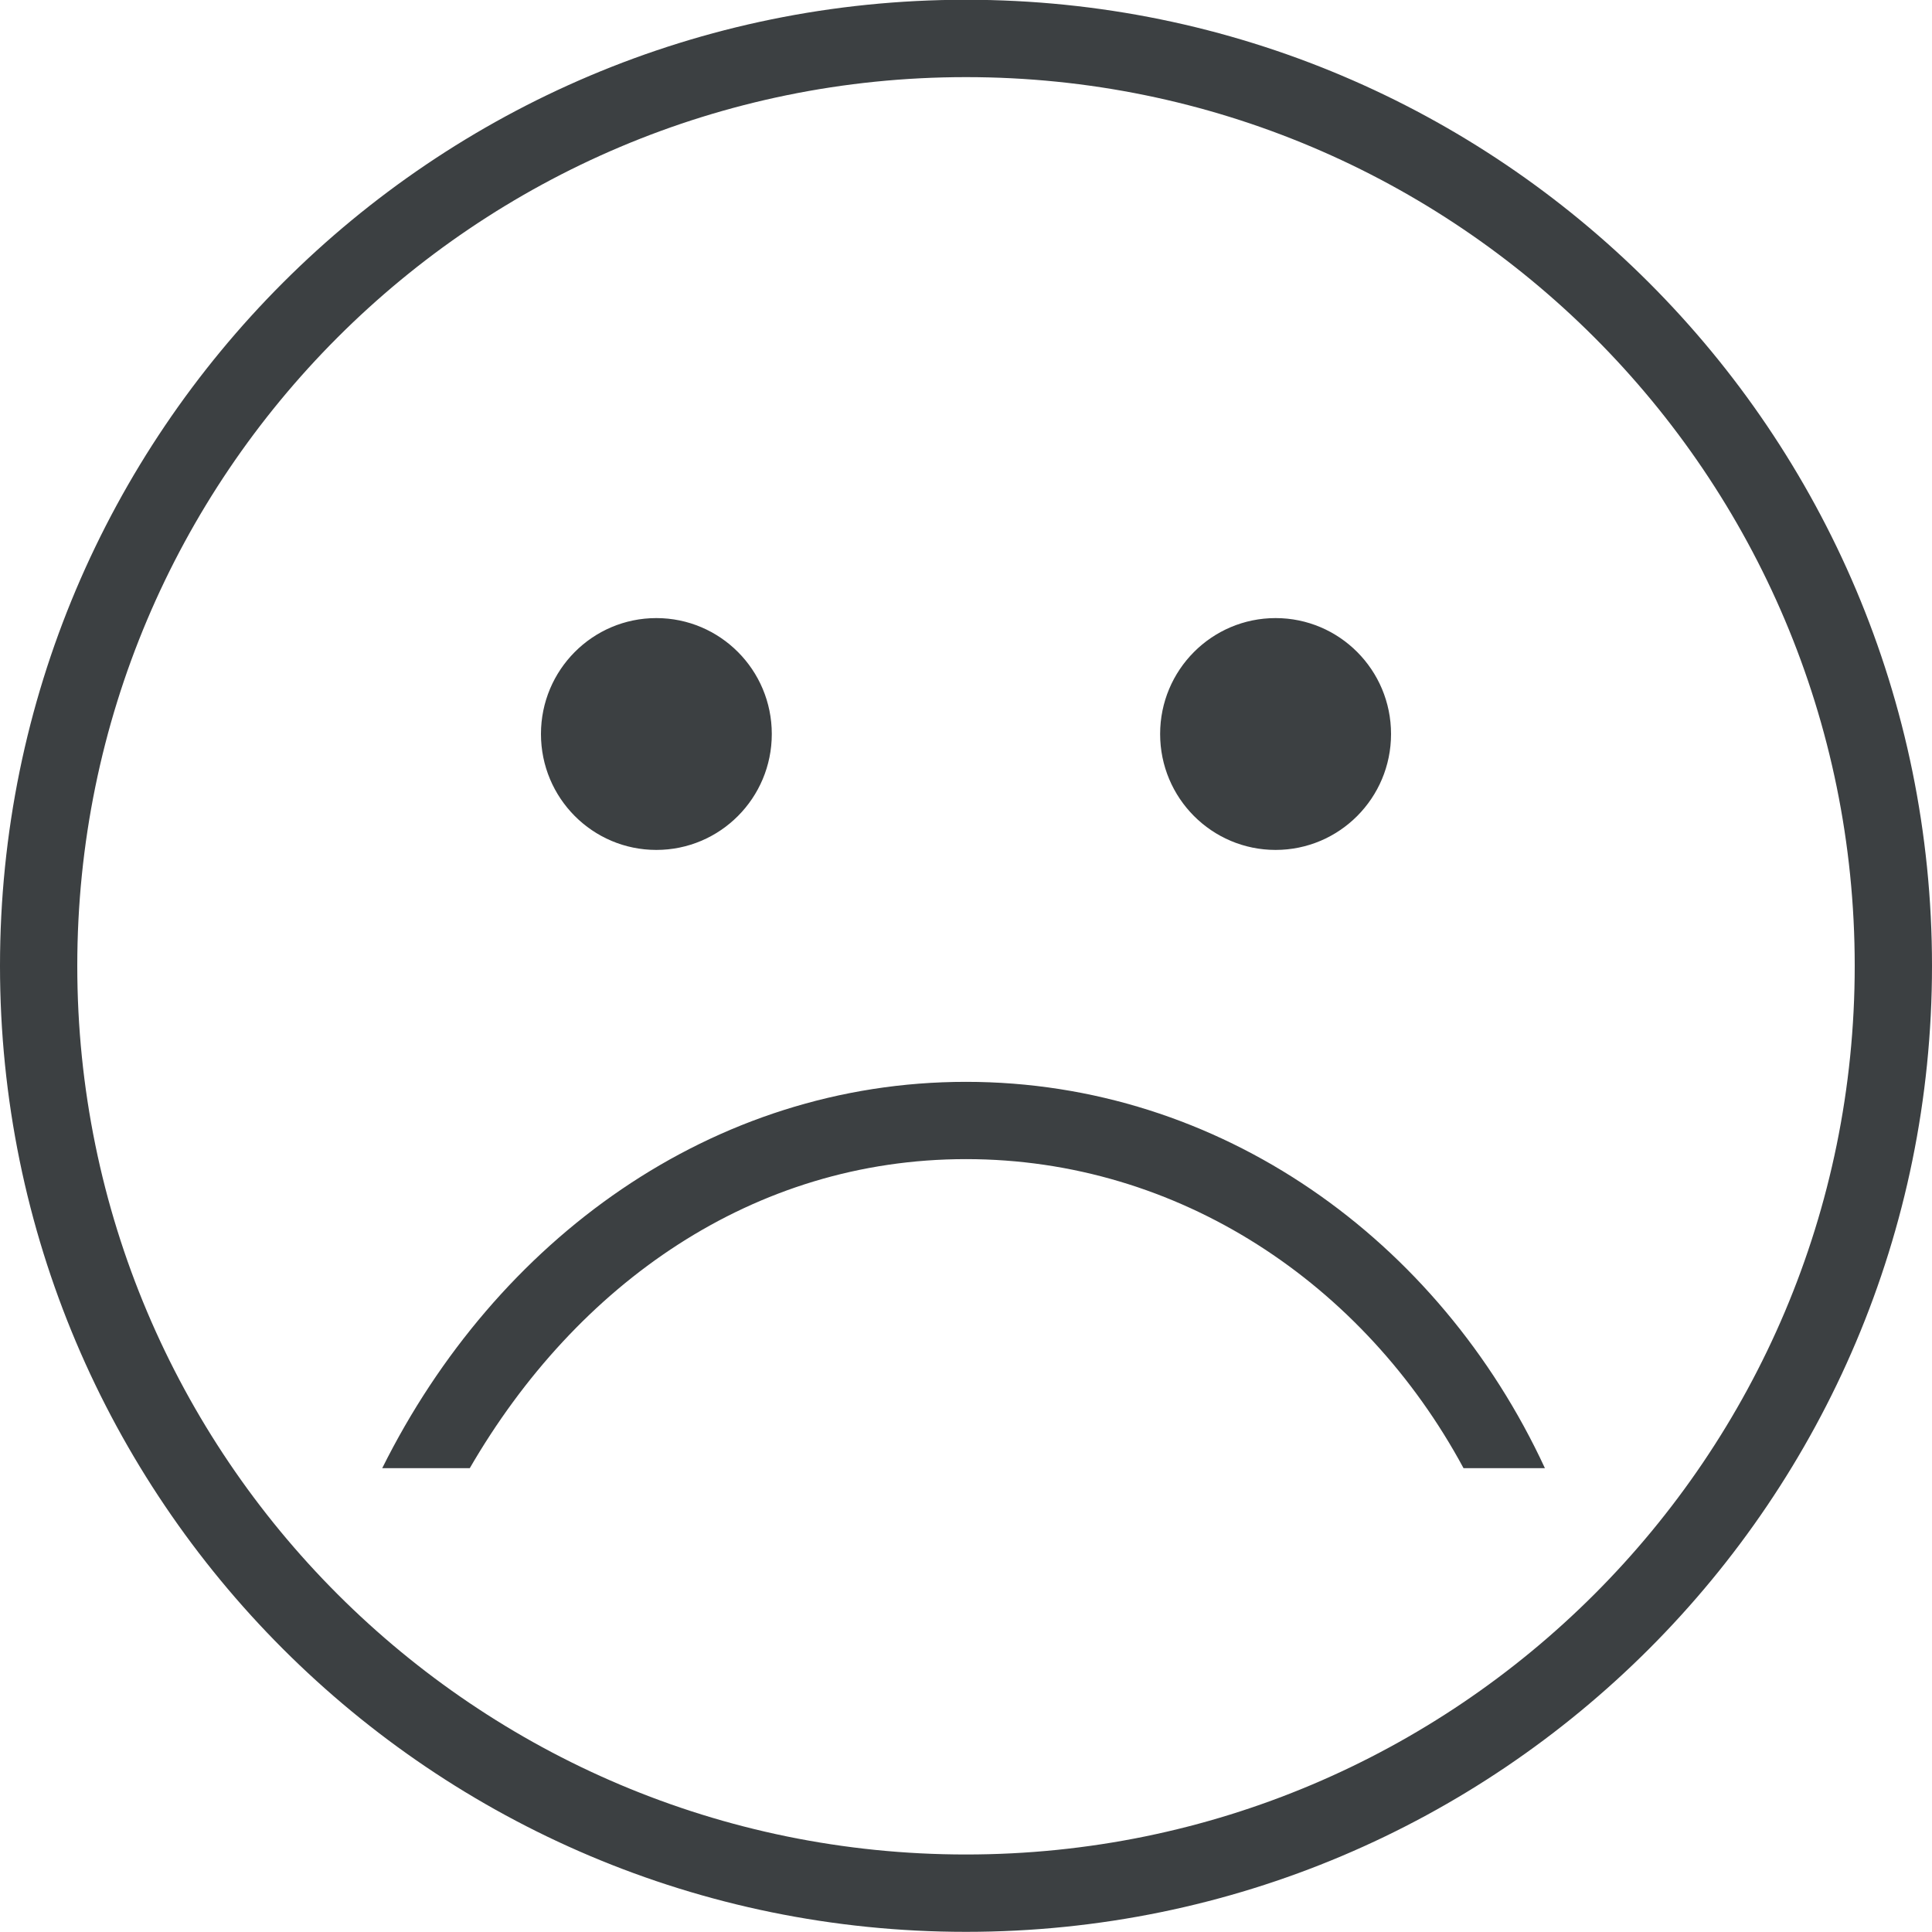 <svg xmlns="http://www.w3.org/2000/svg" xmlns:xlink="http://www.w3.org/1999/xlink" preserveAspectRatio="xMidYMid" width="25" height="25" viewBox="0 0 25 25">
  <defs>
    <style>
      .cls-1 {
        fill: #3c4042;
        fill-rule: evenodd;
      }
    </style>
  </defs>
  <path d="M12.500,24.998 C5.596,24.998 -0.000,19.401 -0.000,12.498 C-0.000,5.594 5.596,-0.003 12.500,-0.003 C19.403,-0.003 25.000,5.594 25.000,12.498 C25.000,19.401 19.403,24.998 12.500,24.998 ZM12.500,0.998 C6.148,0.998 1.000,6.147 1.000,12.498 C1.000,18.849 6.148,23.997 12.500,23.997 C18.851,23.997 24.000,18.849 24.000,12.498 C24.000,6.147 18.851,0.998 12.500,0.998 ZM12.500,14.999 C9.747,14.999 7.463,16.610 6.079,18.998 L4.946,18.998 C6.420,16.039 9.214,13.999 12.500,13.999 C15.785,13.999 18.621,16.039 19.991,18.998 L18.938,18.998 C17.651,16.610 15.253,14.999 12.500,14.999 ZM16.506,10.998 C15.681,10.998 15.012,10.327 15.012,9.498 C15.012,8.669 15.681,7.998 16.506,7.998 C17.331,7.998 18.000,8.669 18.000,9.498 C18.000,10.327 17.331,10.998 16.506,10.998 ZM8.493,10.998 C7.668,10.998 7.000,10.327 7.000,9.498 C7.000,8.669 7.668,7.998 8.493,7.998 C9.318,7.998 9.987,8.669 9.987,9.498 C9.987,10.327 9.318,10.998 8.493,10.998 Z" class="cls-1"/>
</svg>
